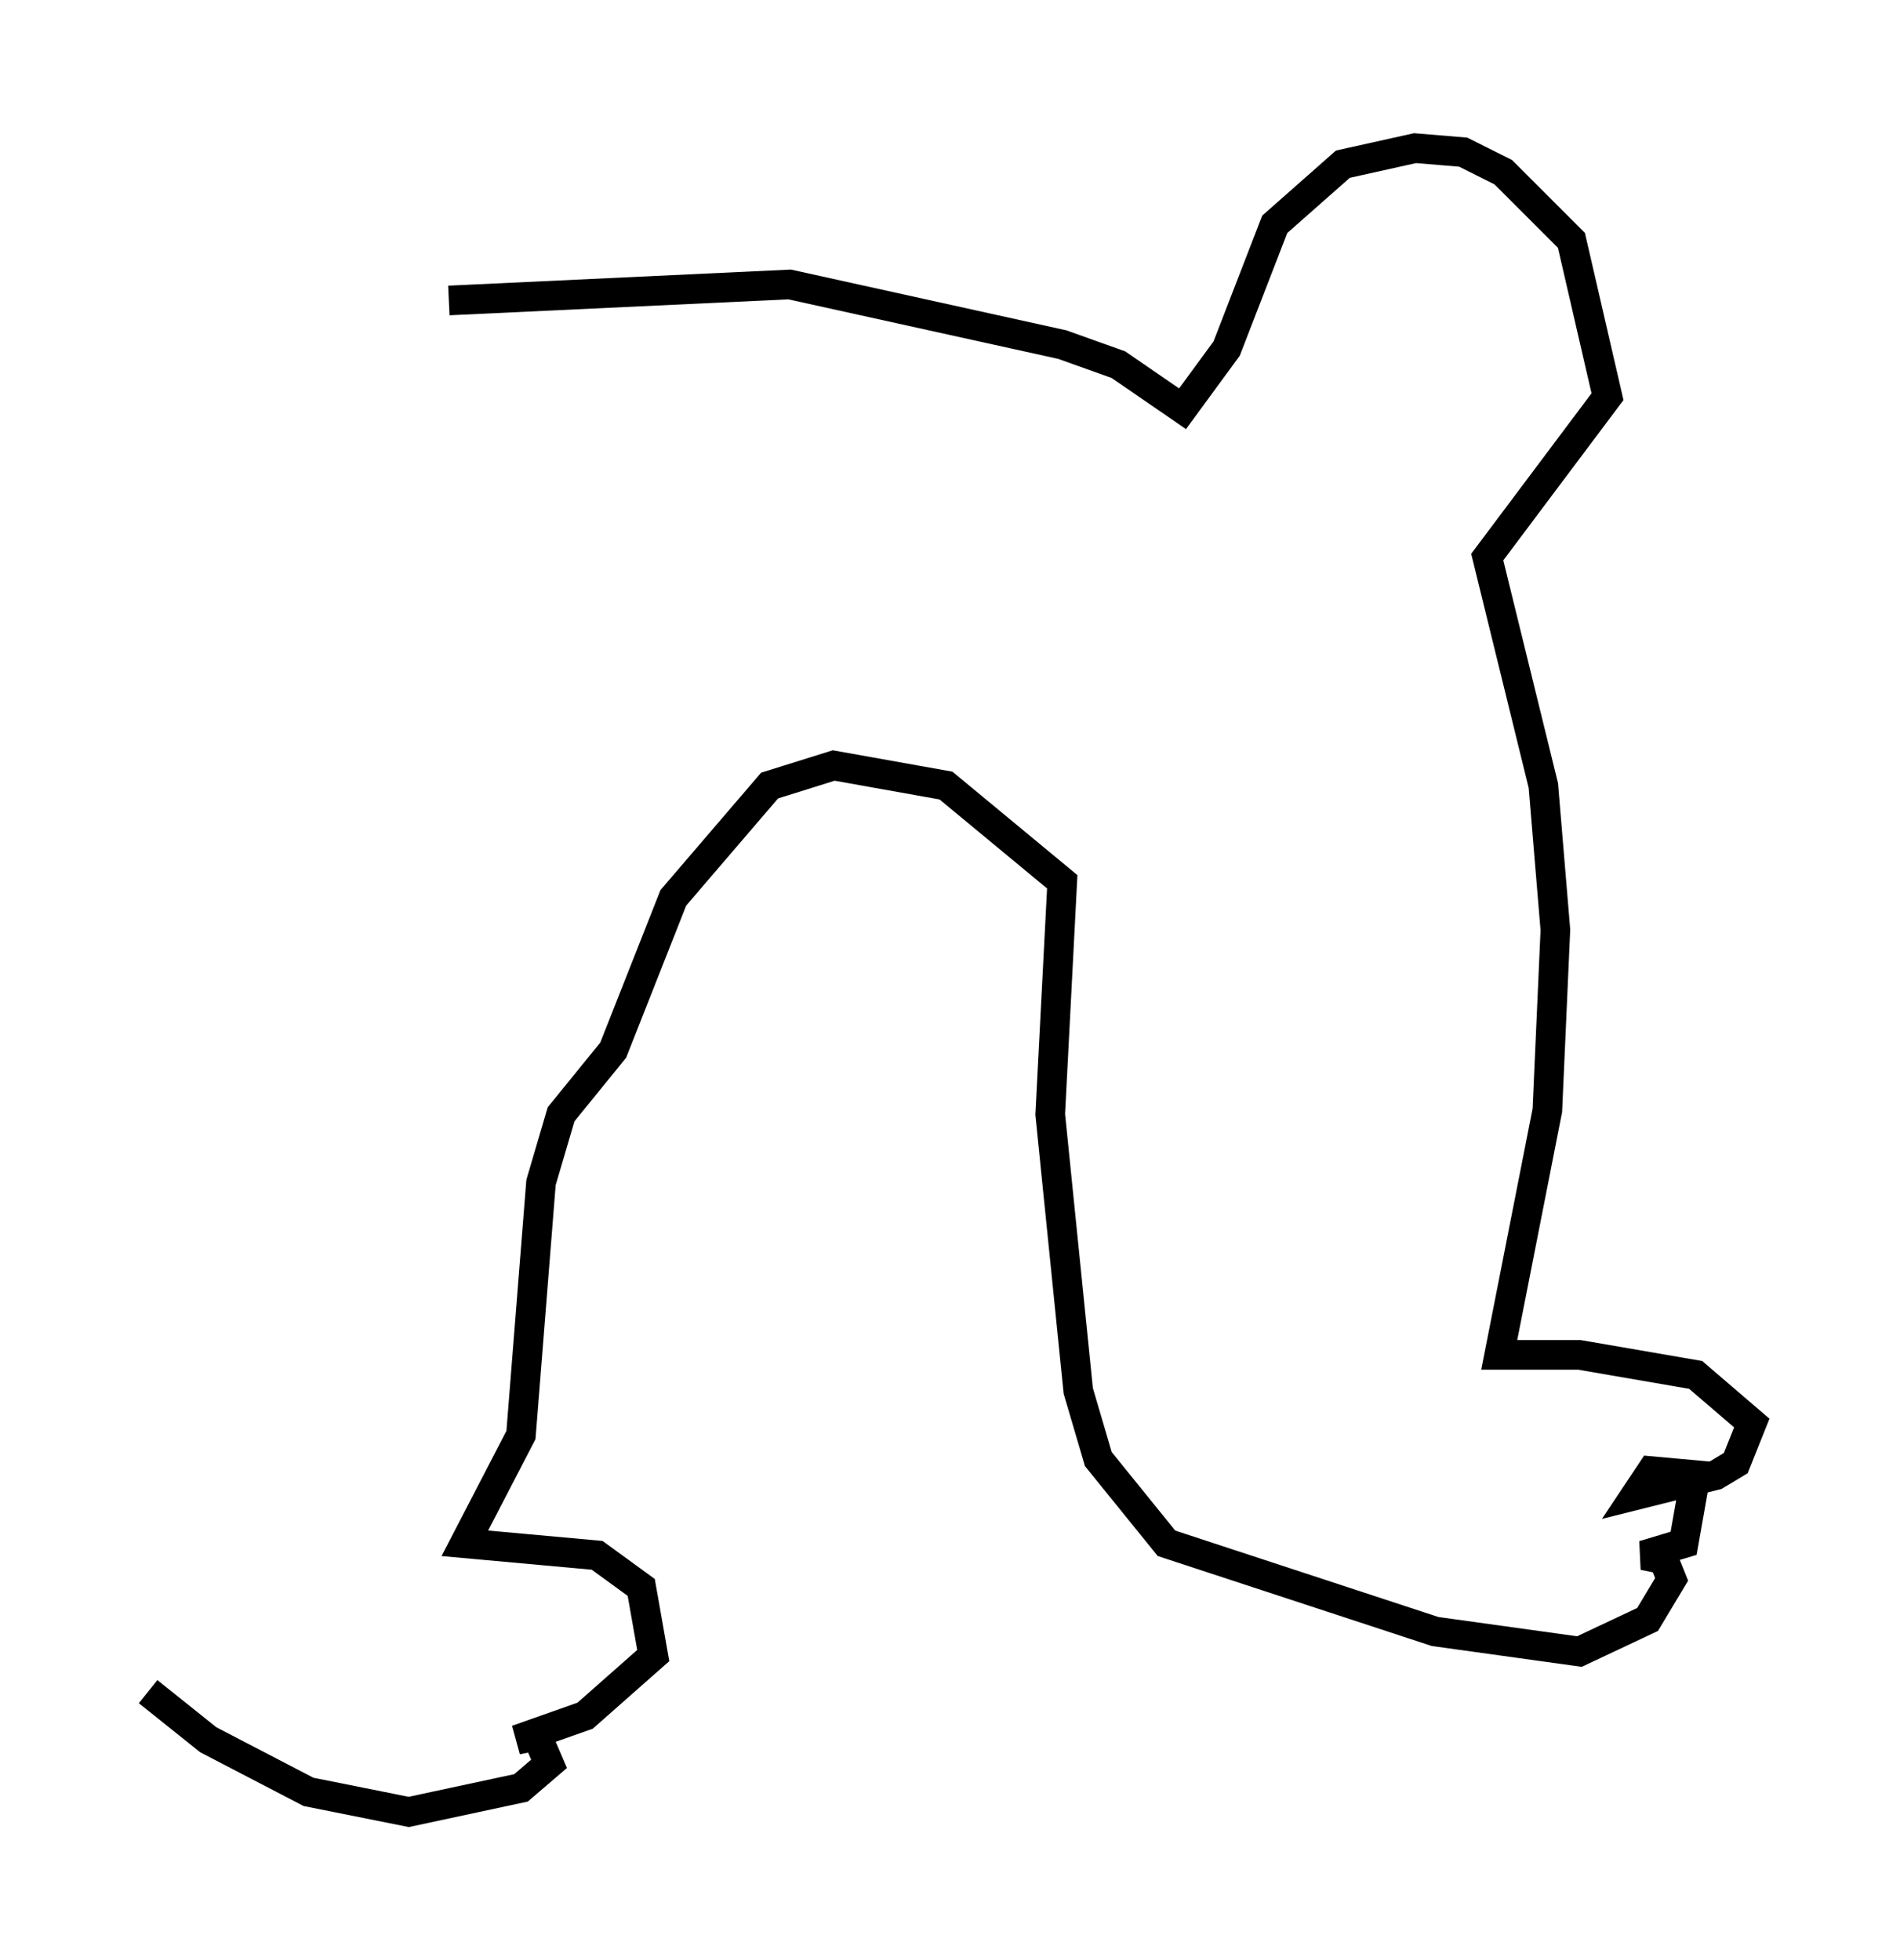 <?xml version="1.0" encoding="utf-8" ?>
<svg baseProfile="full" height="66.156" version="1.1" width="64.127" xmlns="http://www.w3.org/2000/svg" xmlns:ev="http://www.w3.org/2001/xml-events" xmlns:xlink="http://www.w3.org/1999/xlink"><defs /><rect fill="white" height="66.156" width="64.127" x="0" y="0" /><path d="M6.759, 11.225 m8.39, -1.083 l11.502, -0.541 9.202, 2.03 l1.894, 0.677 2.165, 1.488 l1.488, -2.03 1.624, -4.195 l2.3, -2.03 2.436, -0.541 l1.624, 0.135 1.353, 0.677 l2.3, 2.3 1.218, 5.277 l-4.059, 5.413 1.894, 7.713 l0.406, 4.871 -0.271, 6.089 l-1.624, 8.254 2.706, 0.0 l3.924, 0.677 1.894, 1.624 l-0.541, 1.353 -0.677, 0.406 l-2.706, 0.677 0.541, -0.812 l1.488, 0.135 -0.406, 2.3 l-1.353, 0.406 0.677, 0.135 l0.271, 0.677 -0.812, 1.353 l-2.3, 1.083 -4.871, -0.677 l-9.066, -2.977 -2.3, -2.842 l-0.677, -2.3 -0.947, -9.337 l0.406, -7.848 -3.924, -3.248 l-3.789, -0.677 -2.165, 0.677 l-3.248, 3.789 -2.03, 5.142 l-1.759, 2.165 -0.677, 2.3 l-0.677, 8.525 -1.894, 3.654 l4.465, 0.406 1.488, 1.083 l0.406, 2.3 -2.3, 2.03 l-2.3, 0.812 0.677, -0.135 l0.406, 0.947 -0.947, 0.812 l-3.789, 0.812 -3.383, -0.677 l-3.383, -1.759 -2.03, -1.624 " fill="none" stroke="black" stroke-width="1" /></svg>
